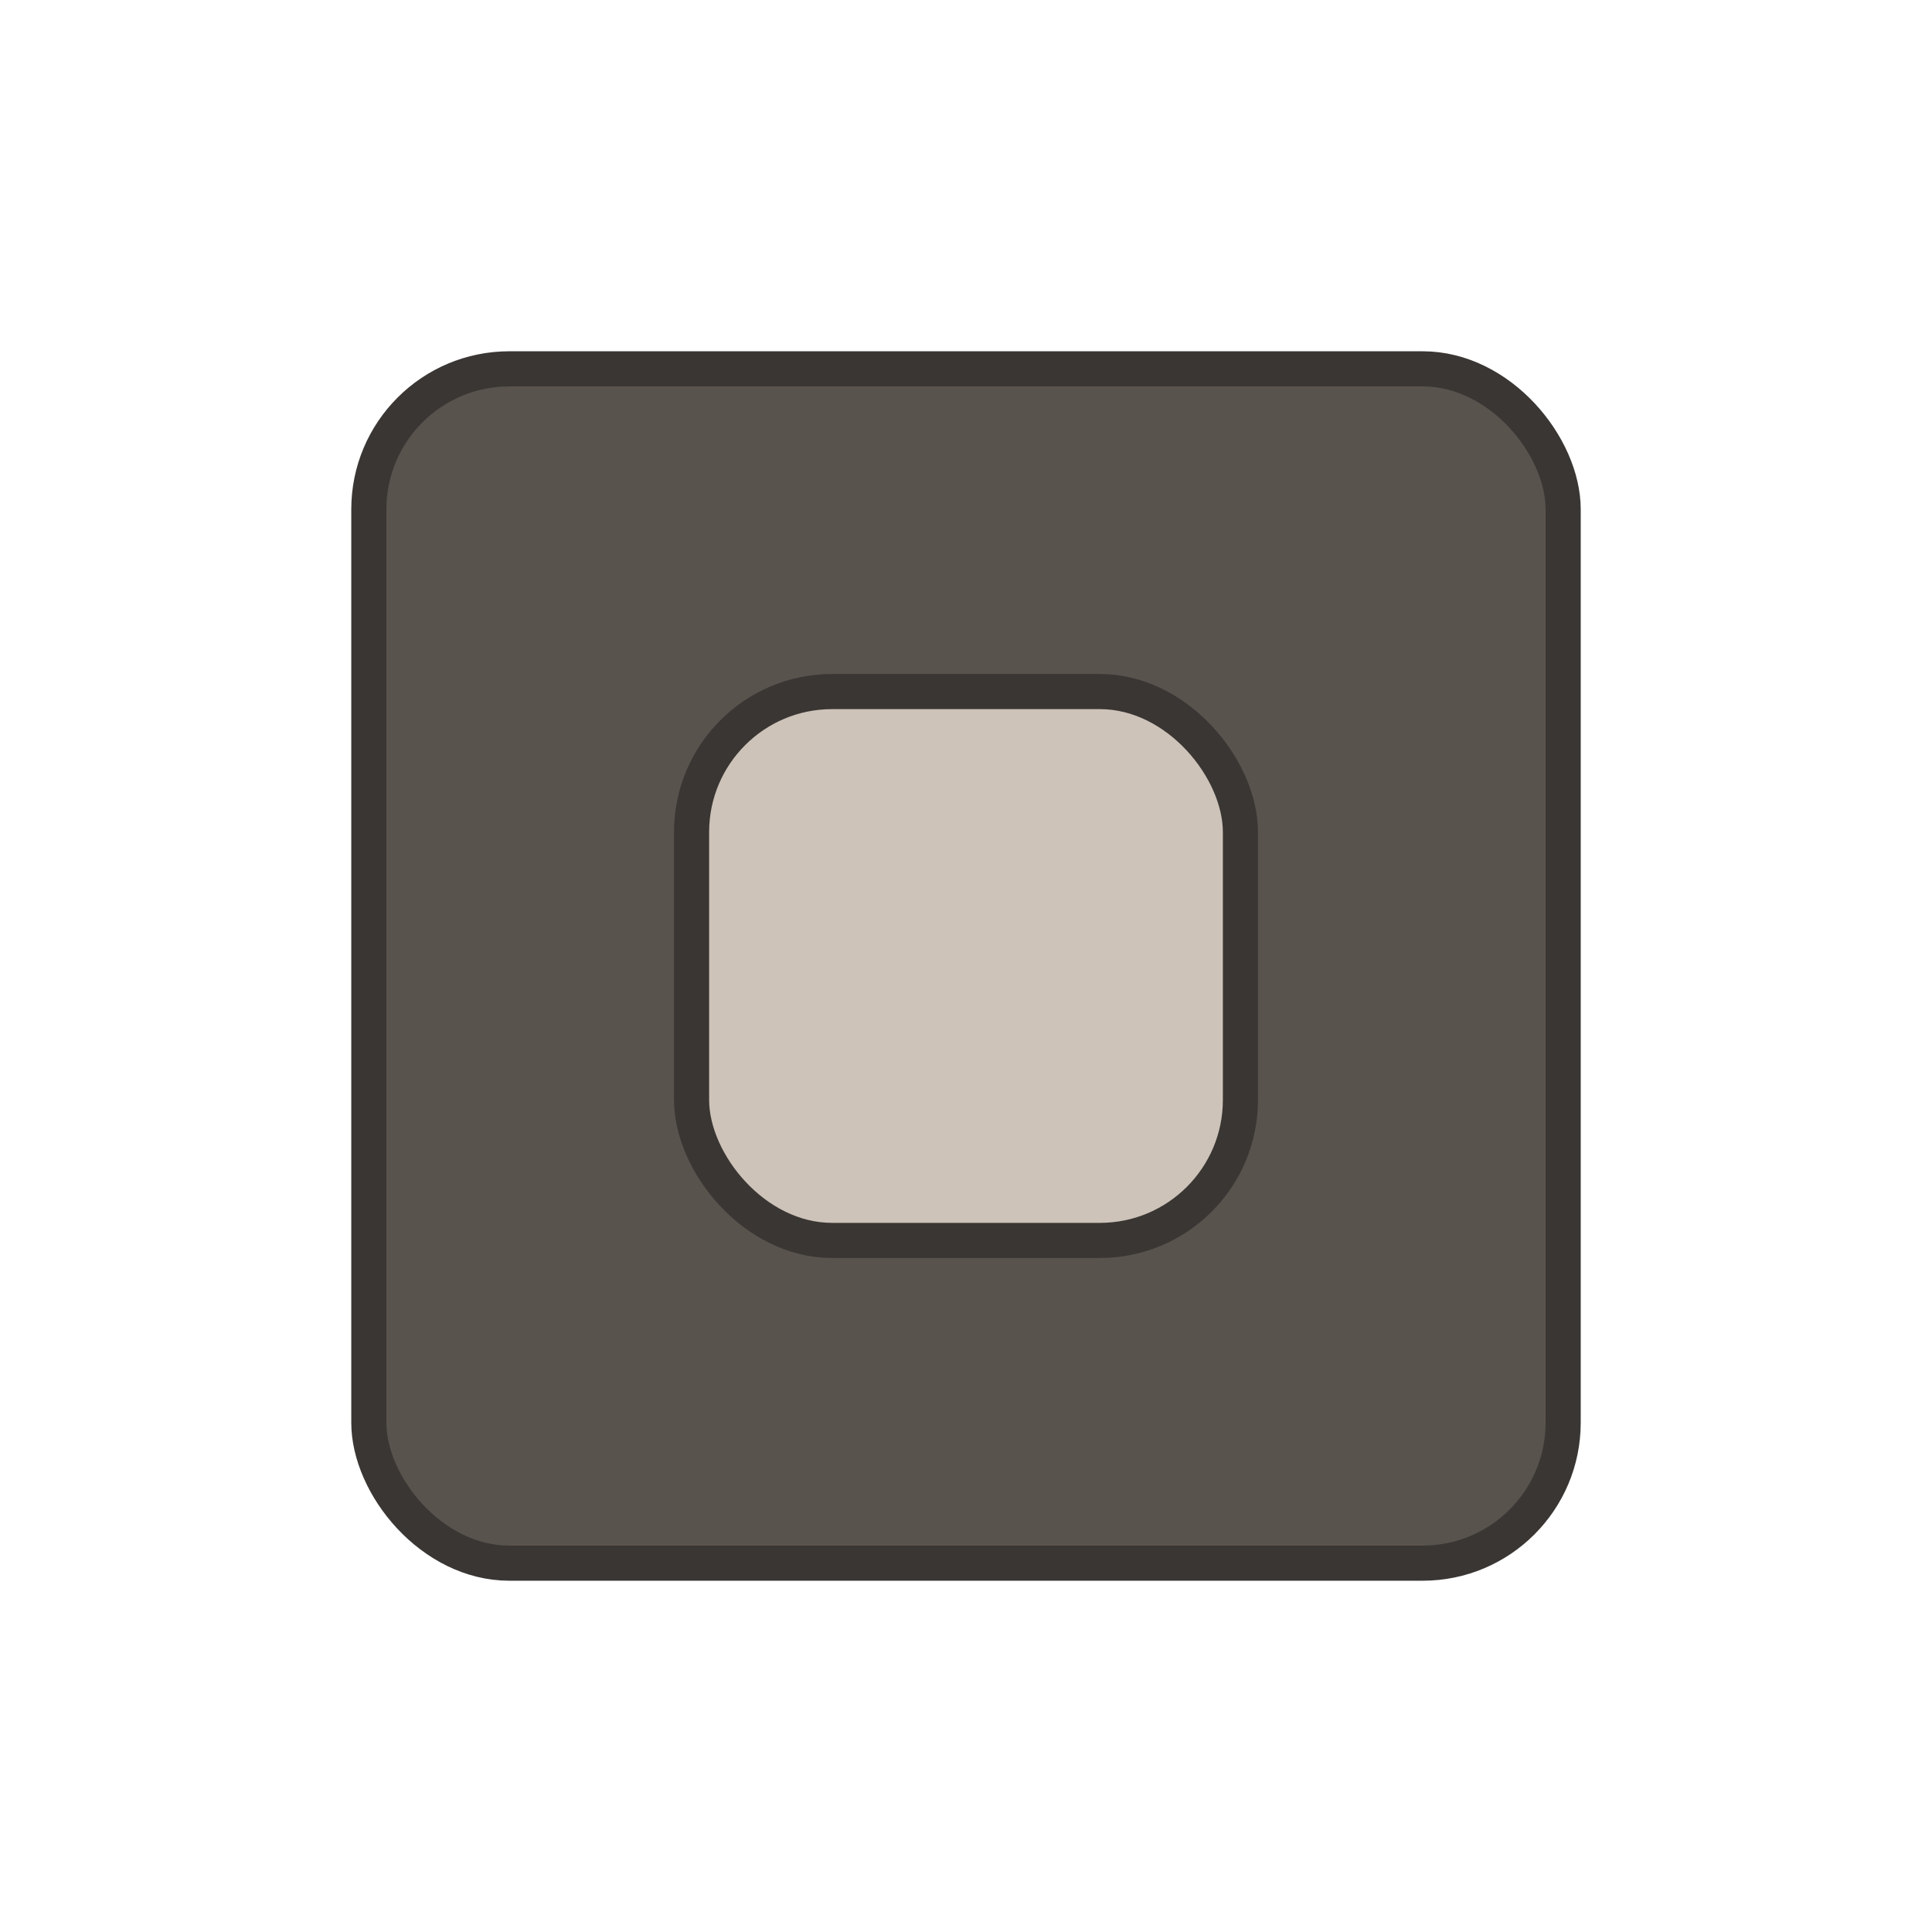 <?xml version="1.0" encoding="UTF-8"?>
<svg width="110px" height="110px" viewBox="0 0 110 110" version="1.1" xmlns="http://www.w3.org/2000/svg" xmlns:xlink="http://www.w3.org/1999/xlink">
    <!-- Generator: Sketch 64 (93537) - https://sketch.com -->
    <title>small-square-empty-black</title>
    <desc>Created with Sketch.</desc>
    <g id="Pawns" stroke="none" stroke-width="1" fill="none" fill-rule="evenodd">
        <g id="small-square-empty-black" stroke="#3A3633" stroke-width="2">
            <rect id="Rectangle" fill="#59534E" x="21" y="21" width="68" height="68" rx="8"></rect>
            <rect id="Rectangle" fill="#CDC3B9" x="39.375" y="39.375" width="31.25" height="31.25" rx="8"></rect>
        </g>
    </g>
</svg>